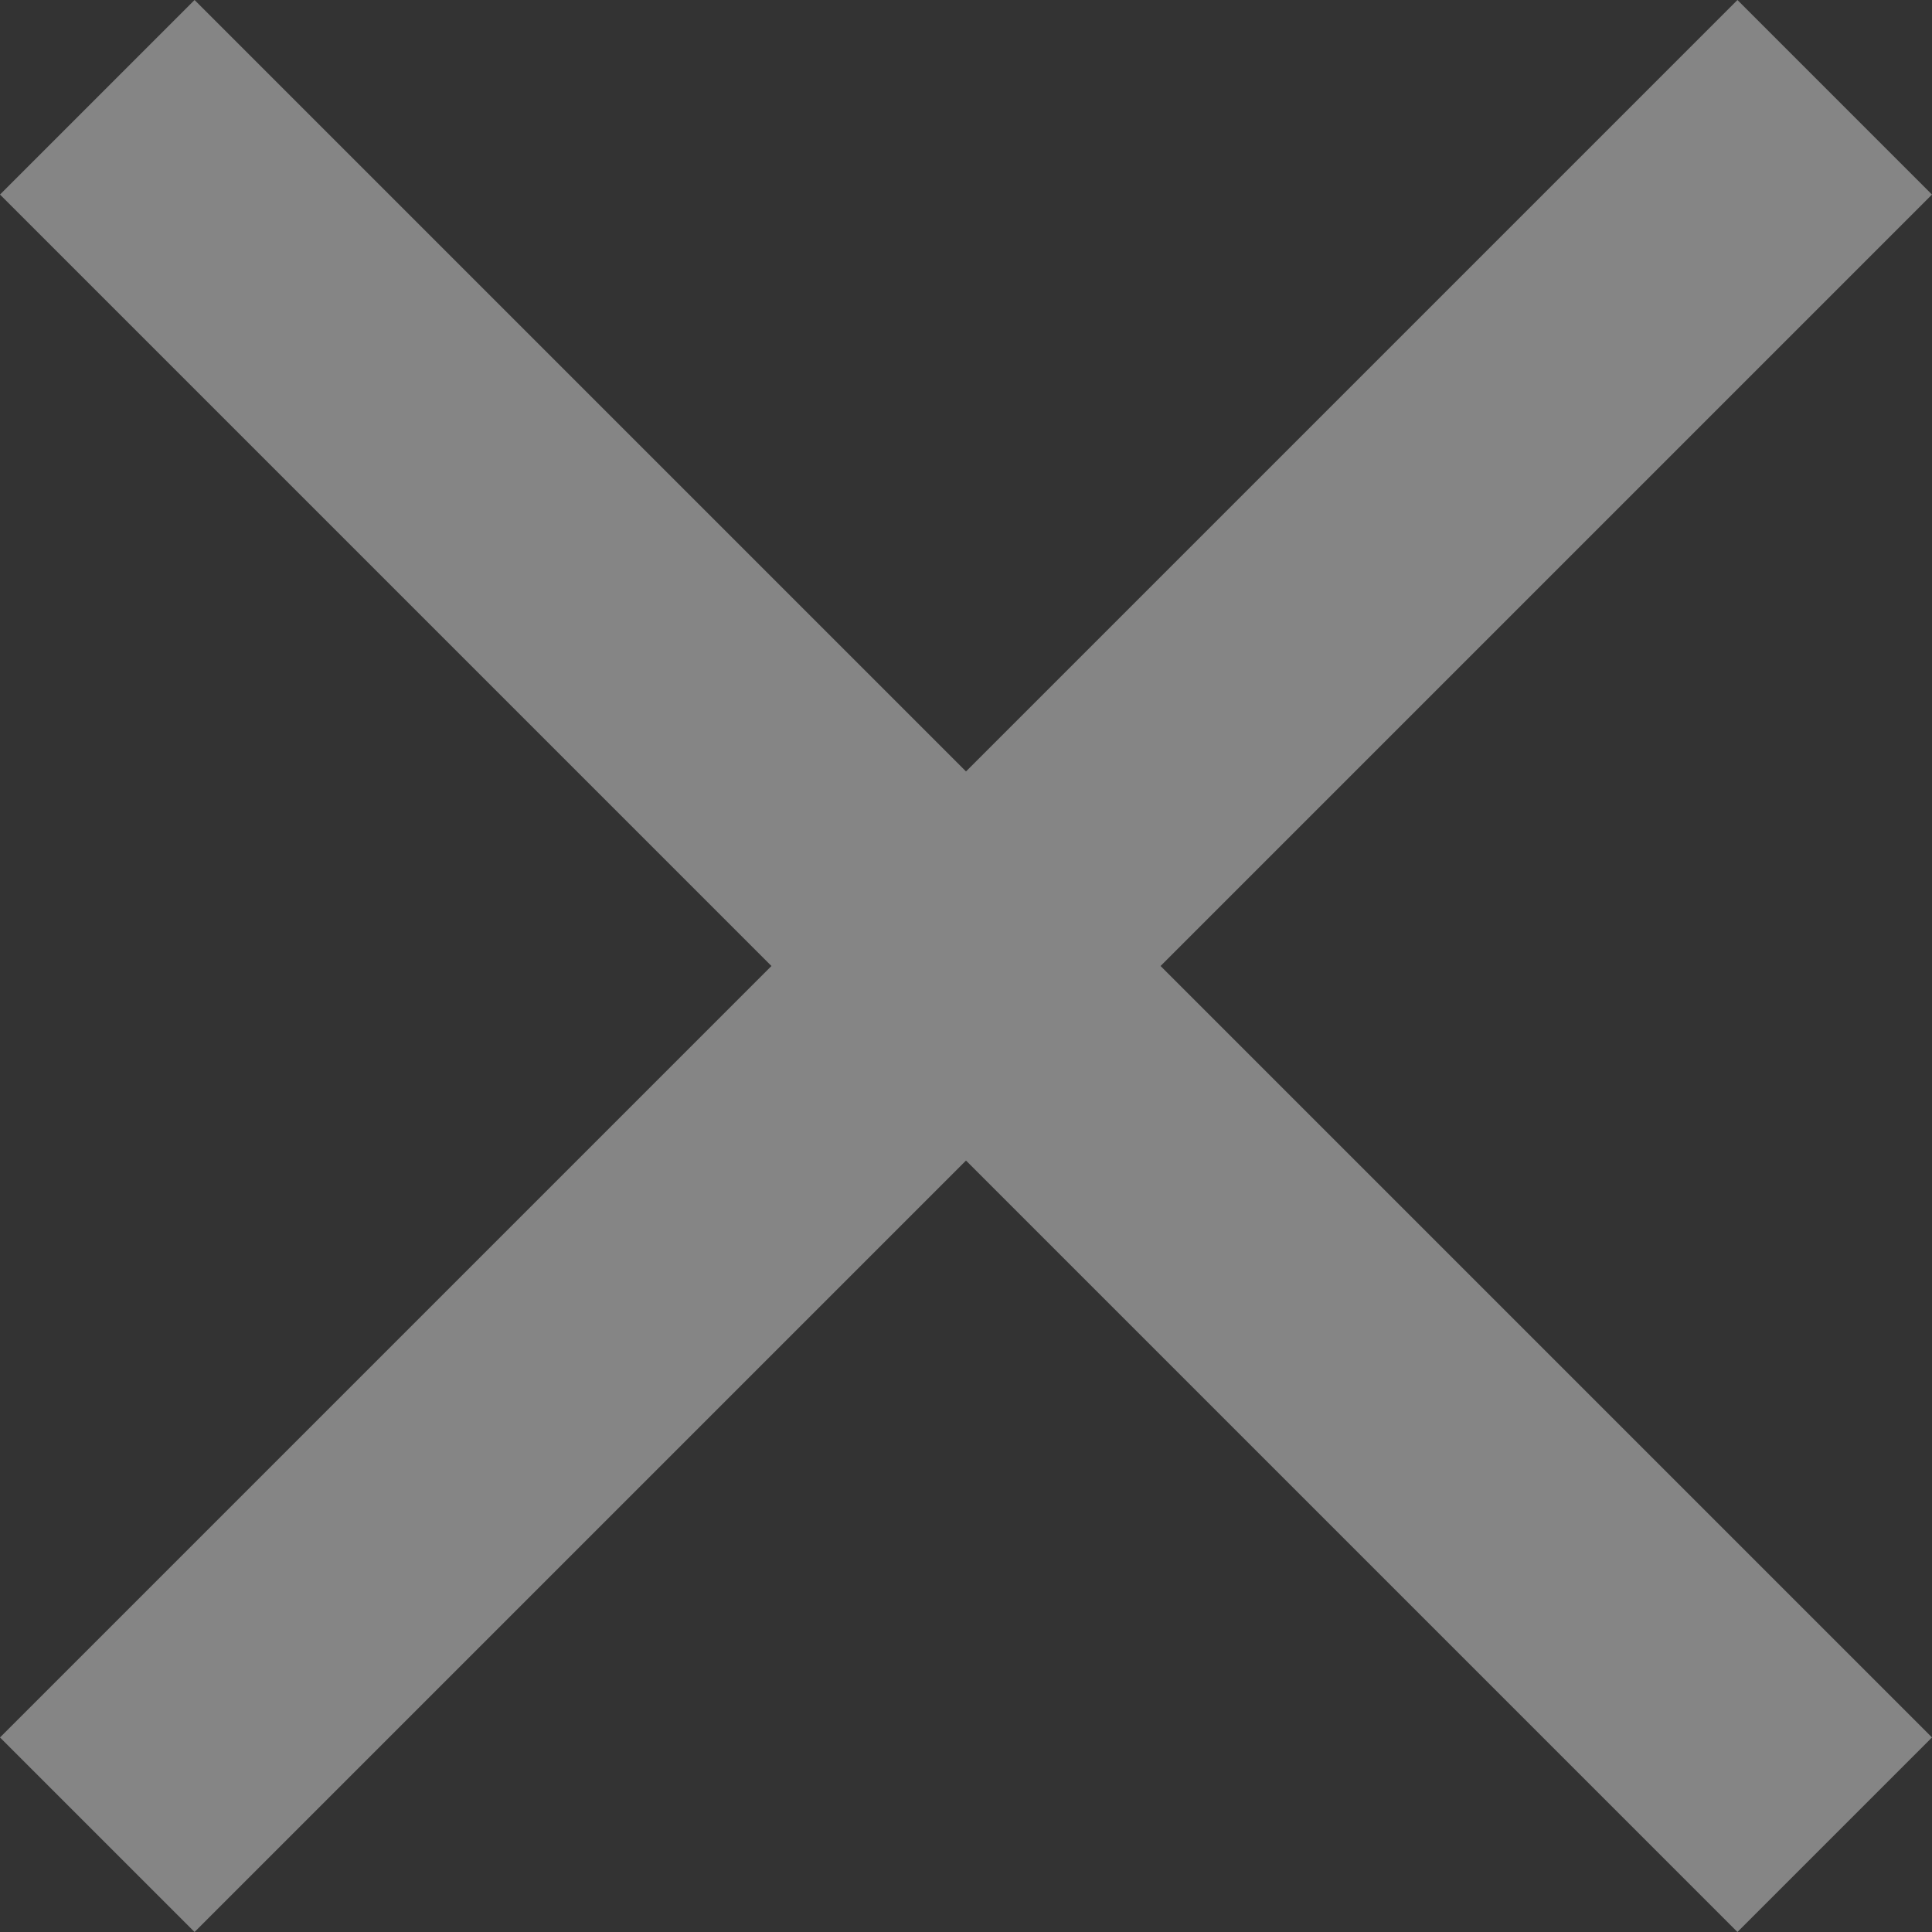 <svg width="10" height="10" viewBox="0 0 10 10" fill="none" xmlns="http://www.w3.org/2000/svg">
<rect x="0" y="0" width="10" height="10" fill="#333333" stroke="none"/>
<path opacity="0.4" d="M10 1.007L8.993 0L5 3.993L1.007 0L0 1.007L3.993 5L0 8.993L1.007 10L5 6.007L8.993 10L10 8.993L6.007 5L10 1.007Z" fill="white"/>
</svg>
